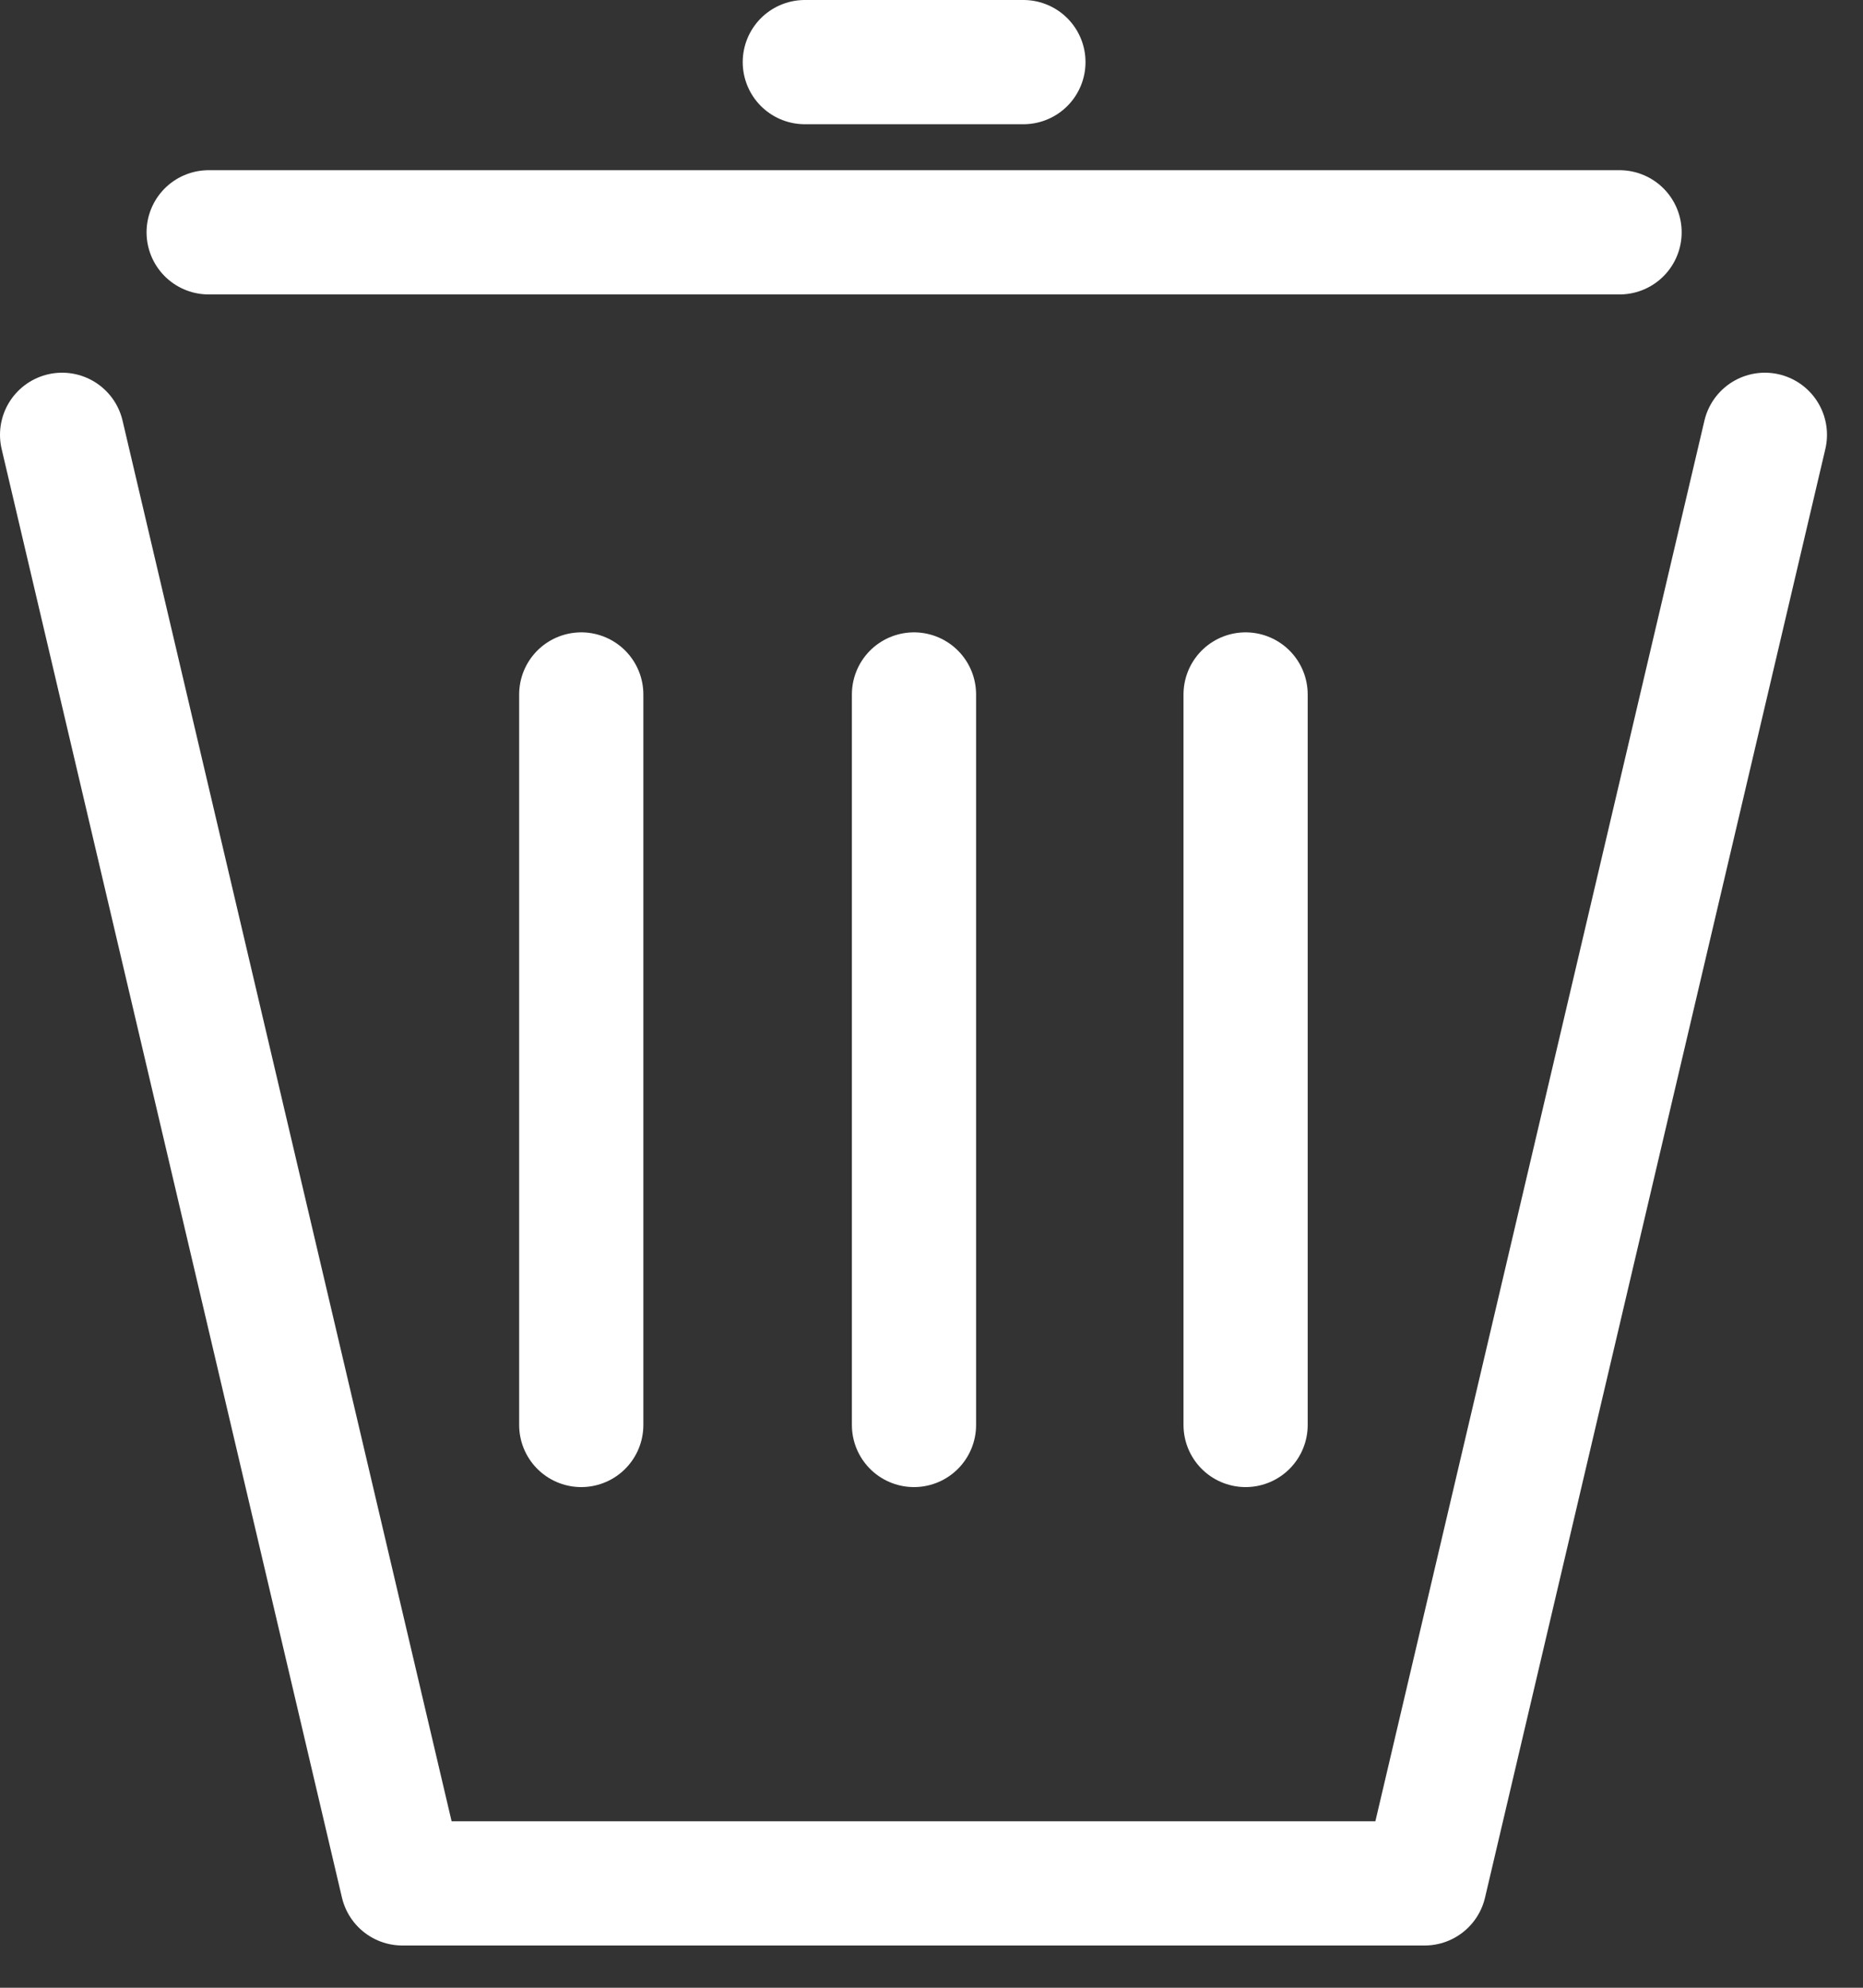 <svg width="15" height="16" viewBox="0 0 15 16" fill="none" xmlns="http://www.w3.org/2000/svg">
<rect x="0" y="0" width="15" height="16" fill="#333333" stroke="none"/>
<g clip-path="url(#clip0_1399_446)">
<path d="M6.48 0.5H8.24" stroke="white" stroke-linecap="round" stroke-linejoin="round"/>
<path d="M1.68 1.87H13.04" stroke="white" stroke-linecap="round" stroke-linejoin="round"/>
<path d="M4.68 11.47V5.59" stroke="white" stroke-linecap="round" stroke-linejoin="round"/>
<path d="M7.359 11.47V5.59" stroke="white" stroke-linecap="round" stroke-linejoin="round"/>
<path d="M10.029 11.47V5.59" stroke="white" stroke-linecap="round" stroke-linejoin="round"/>
<path d="M14.21 3.5L11.47 15.16H3.24L0.5 3.5" stroke="white" stroke-linecap="round" stroke-linejoin="round"/>
</g>
<defs>
<clipPath id="clip0_1399_446">
<rect width="14.71" height="15.66" fill="white"/>
</clipPath>
</defs>
</svg>
